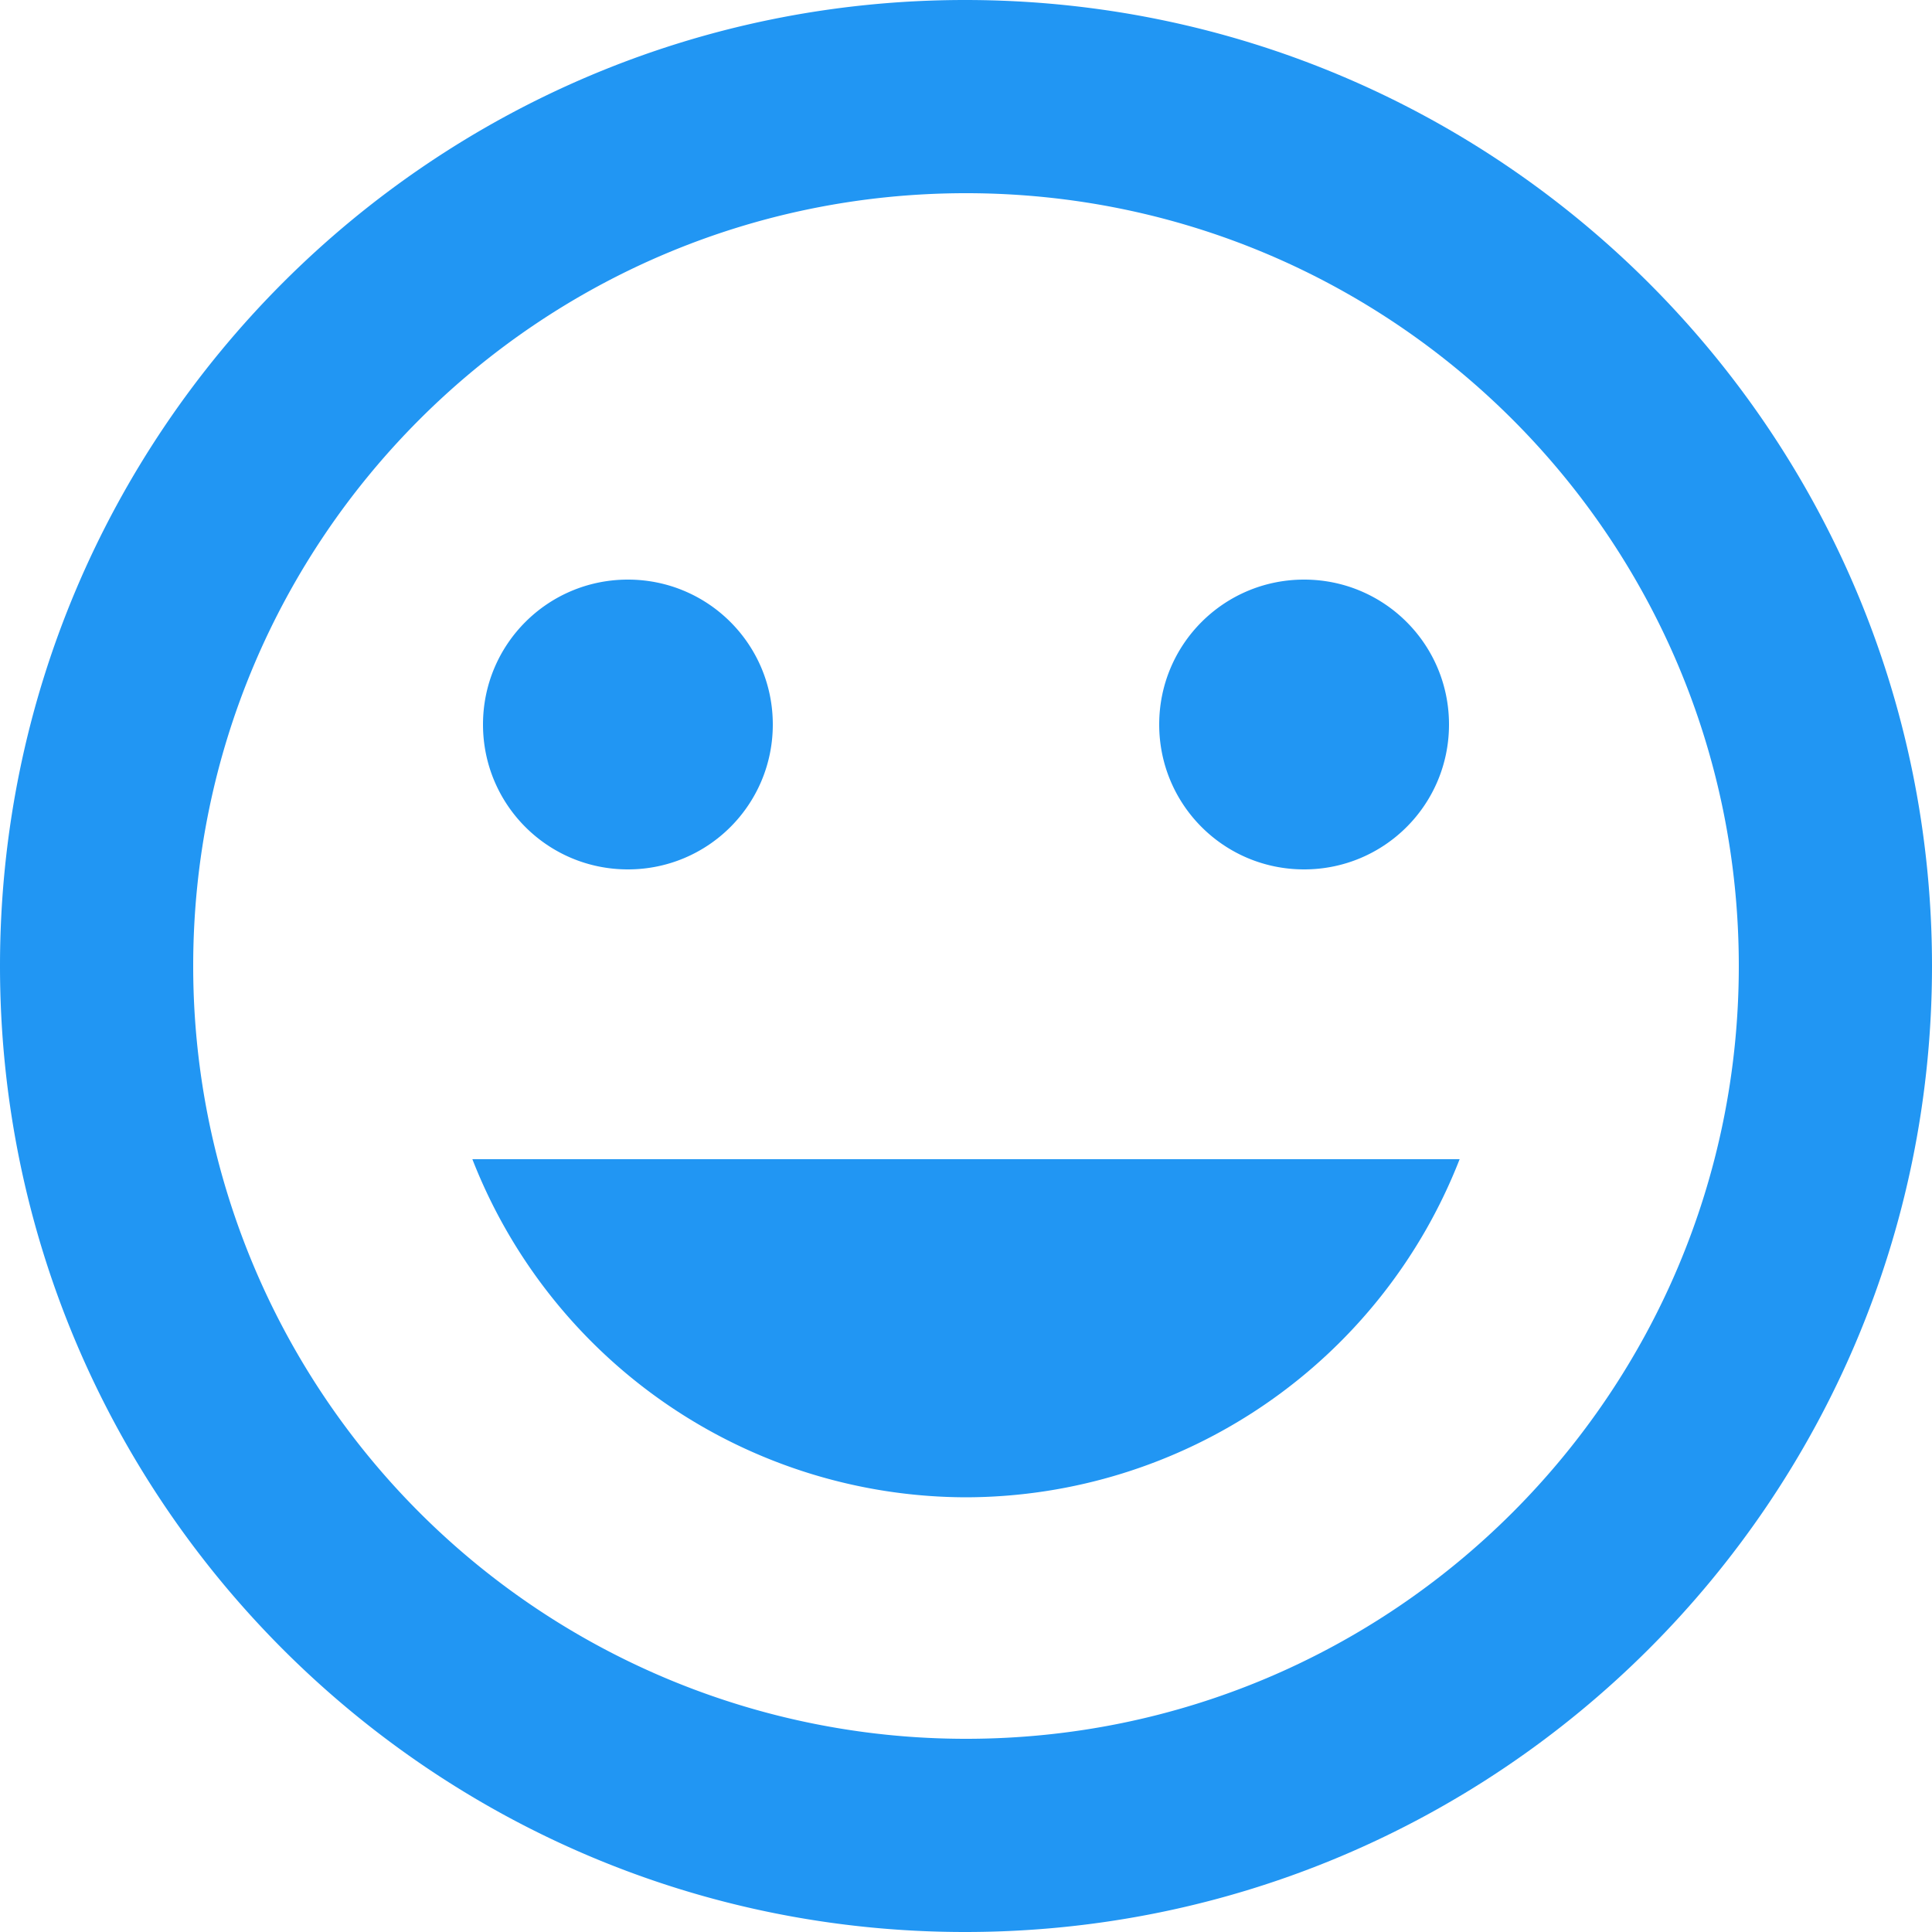 <svg xmlns="http://www.w3.org/2000/svg" width="16" height="16" viewBox="0 0 16 16">
    <path fill="#2196f3" fill-rule="nonzero" d="M7.992 0C3.576 0 0 3.584 0 8s3.576 8 7.992 8C12.416 16 16 12.416 16 8s-3.584-8-8.008-8zM8 14.4A6.398 6.398 0 0 1 1.6 8c0-3.536 2.864-6.4 6.4-6.4 3.536 0 6.4 2.864 6.4 6.4 0 3.536-2.864 6.4-6.4 6.4zm2.8-7.2c.664 0 1.2-.536 1.2-1.2 0-.664-.536-1.2-1.2-1.2-.664 0-1.2.536-1.2 1.2 0 .664.536 1.2 1.2 1.2zm-5.6 0c.664 0 1.2-.536 1.2-1.2 0-.664-.536-1.2-1.2-1.2C4.536 4.8 4 5.336 4 6c0 .664.536 1.2 1.2 1.2zM8 12.4a4.397 4.397 0 0 0 4.088-2.8H3.912A4.397 4.397 0 0 0 8 12.4z"/>
</svg>
